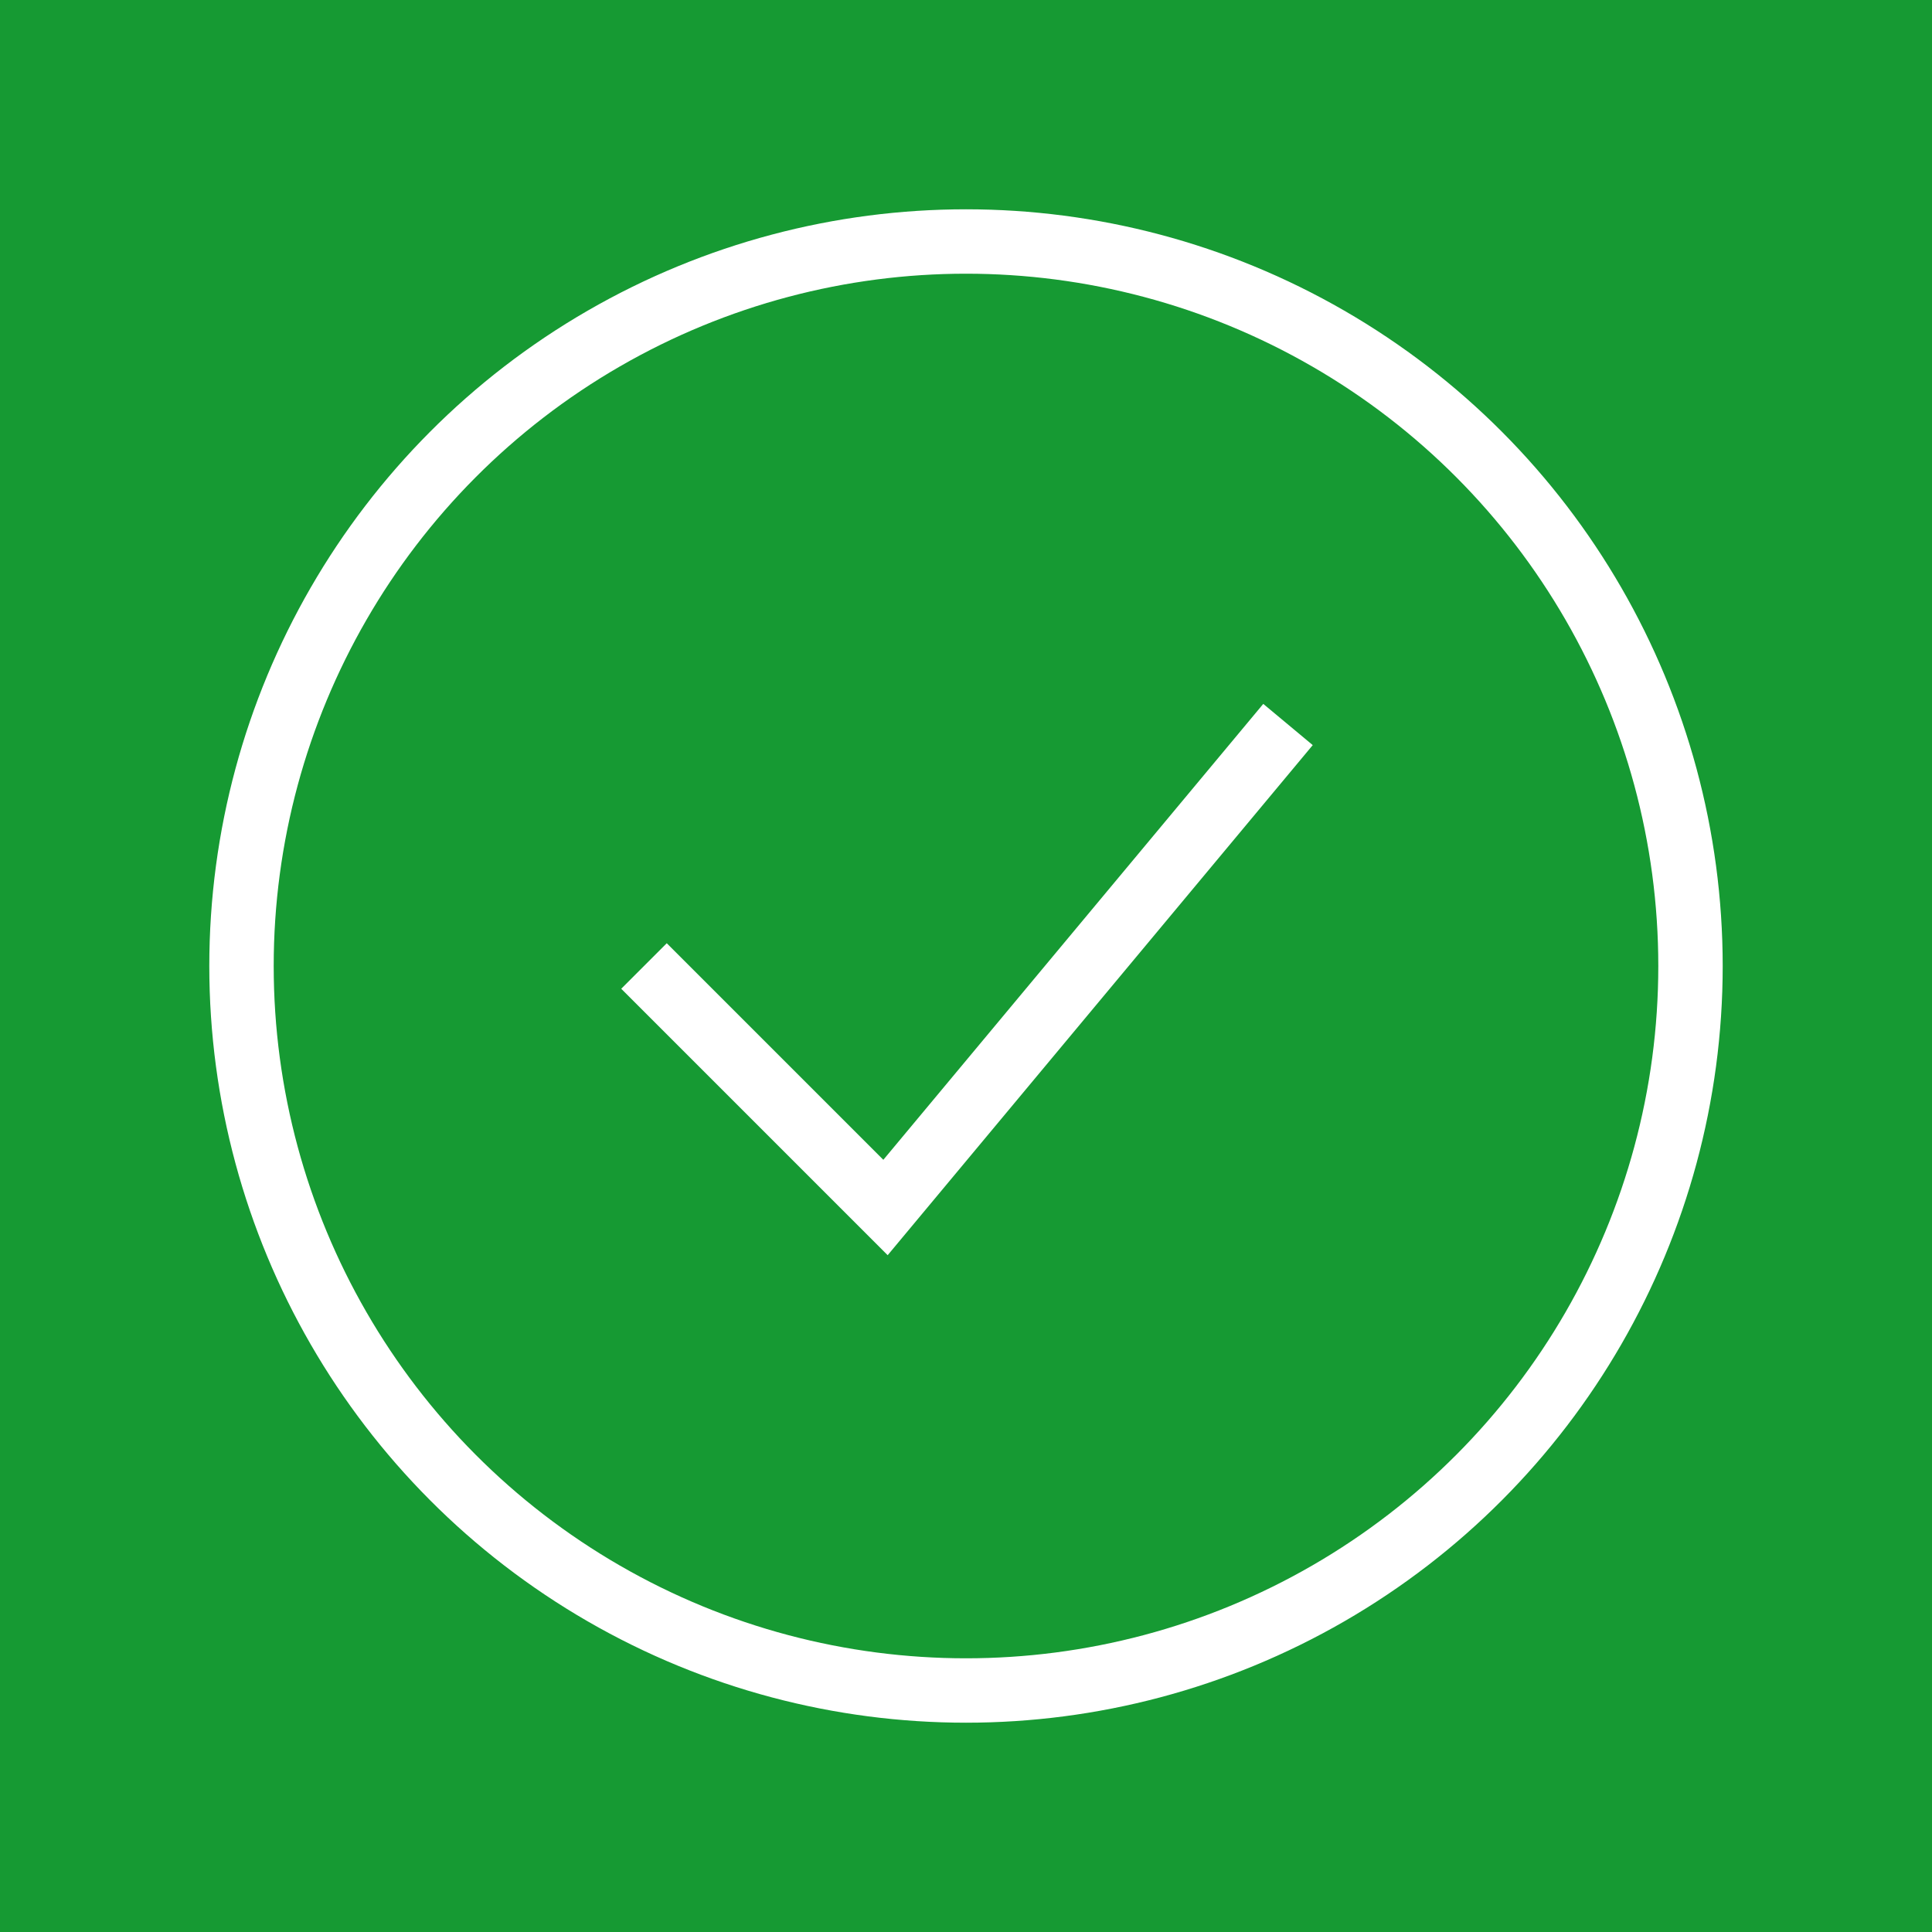 <svg width="30" height="30" viewBox="0 0 30 30" fill="none" xmlns="http://www.w3.org/2000/svg">
<rect width="30" height="30" fill="#169A33"/>
<circle cx="15" cy="15" r="11.25" stroke="white"/>
<path d="M10 15L13.75 18.75L20 11.25" stroke="white"/>
</svg>
